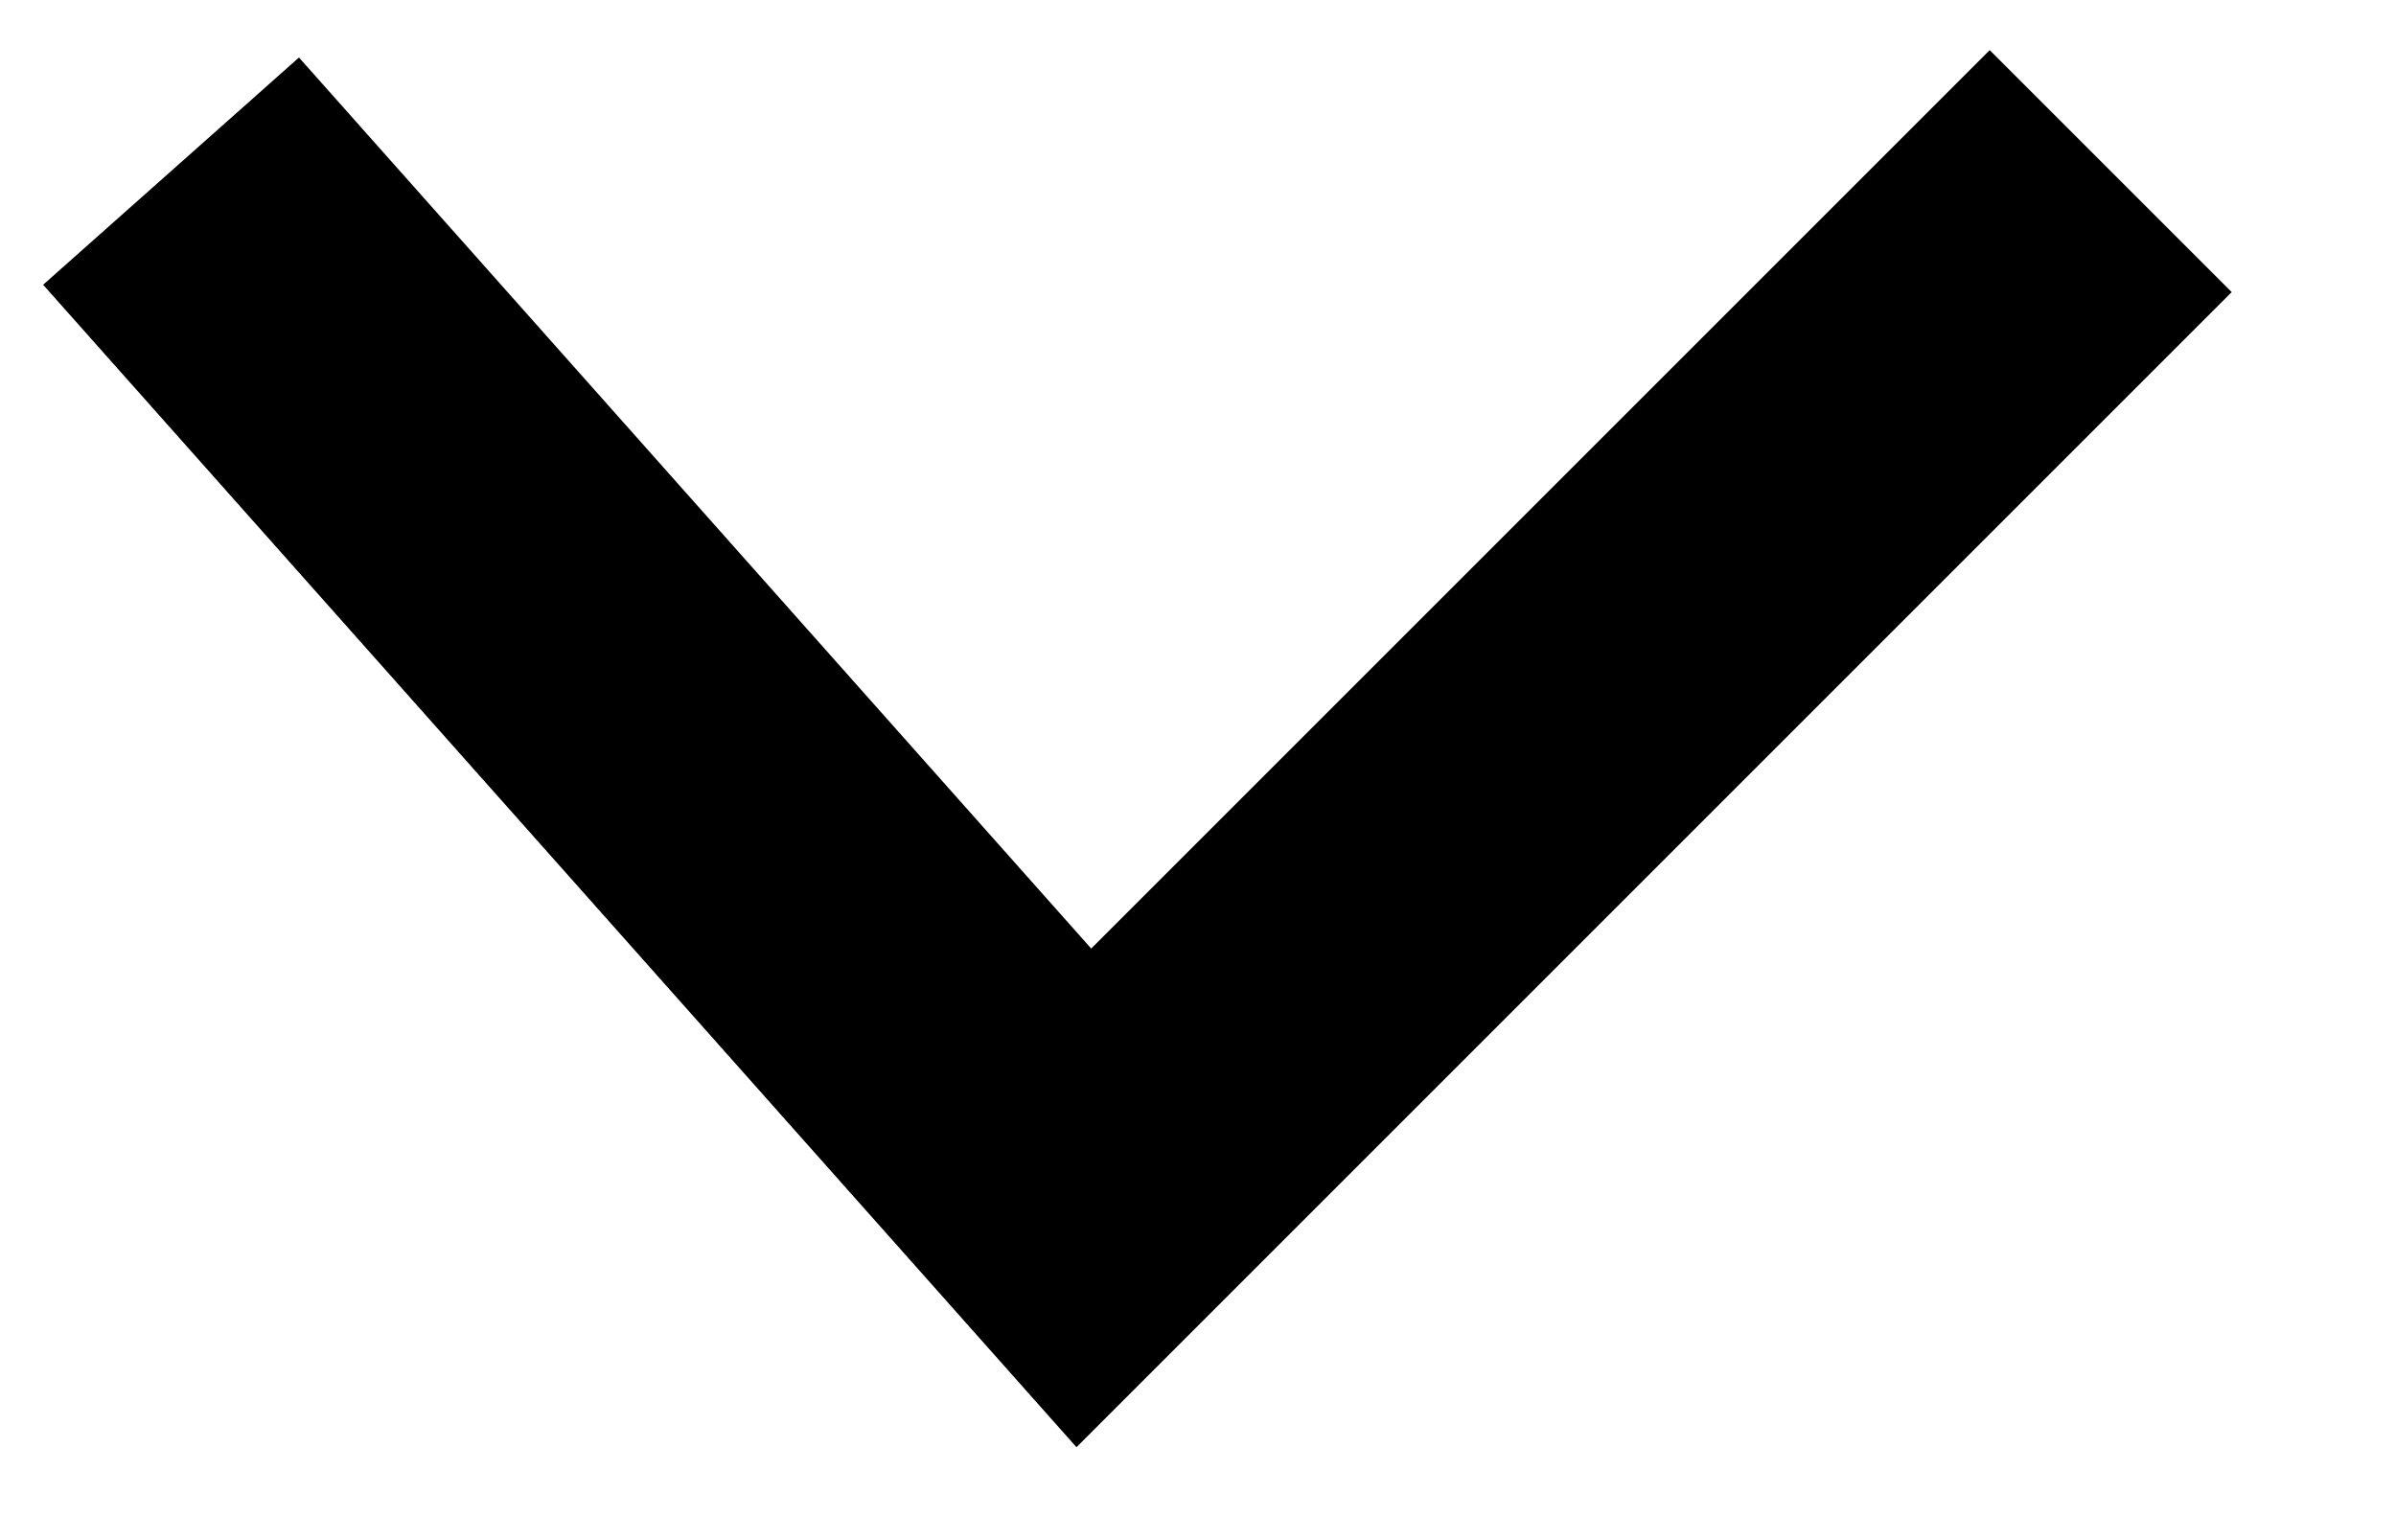 <svg width="14" height="9" viewBox="0 0 14 9" fill="none" xmlns="http://www.w3.org/2000/svg">
<path fill-rule="evenodd" clip-rule="evenodd" d="M13.04 1.707L11.626 0.293L6.376 5.543L1.747 0.336L0.252 1.664L6.29 8.457L13.04 1.707Z" fill="black"/>
</svg>
